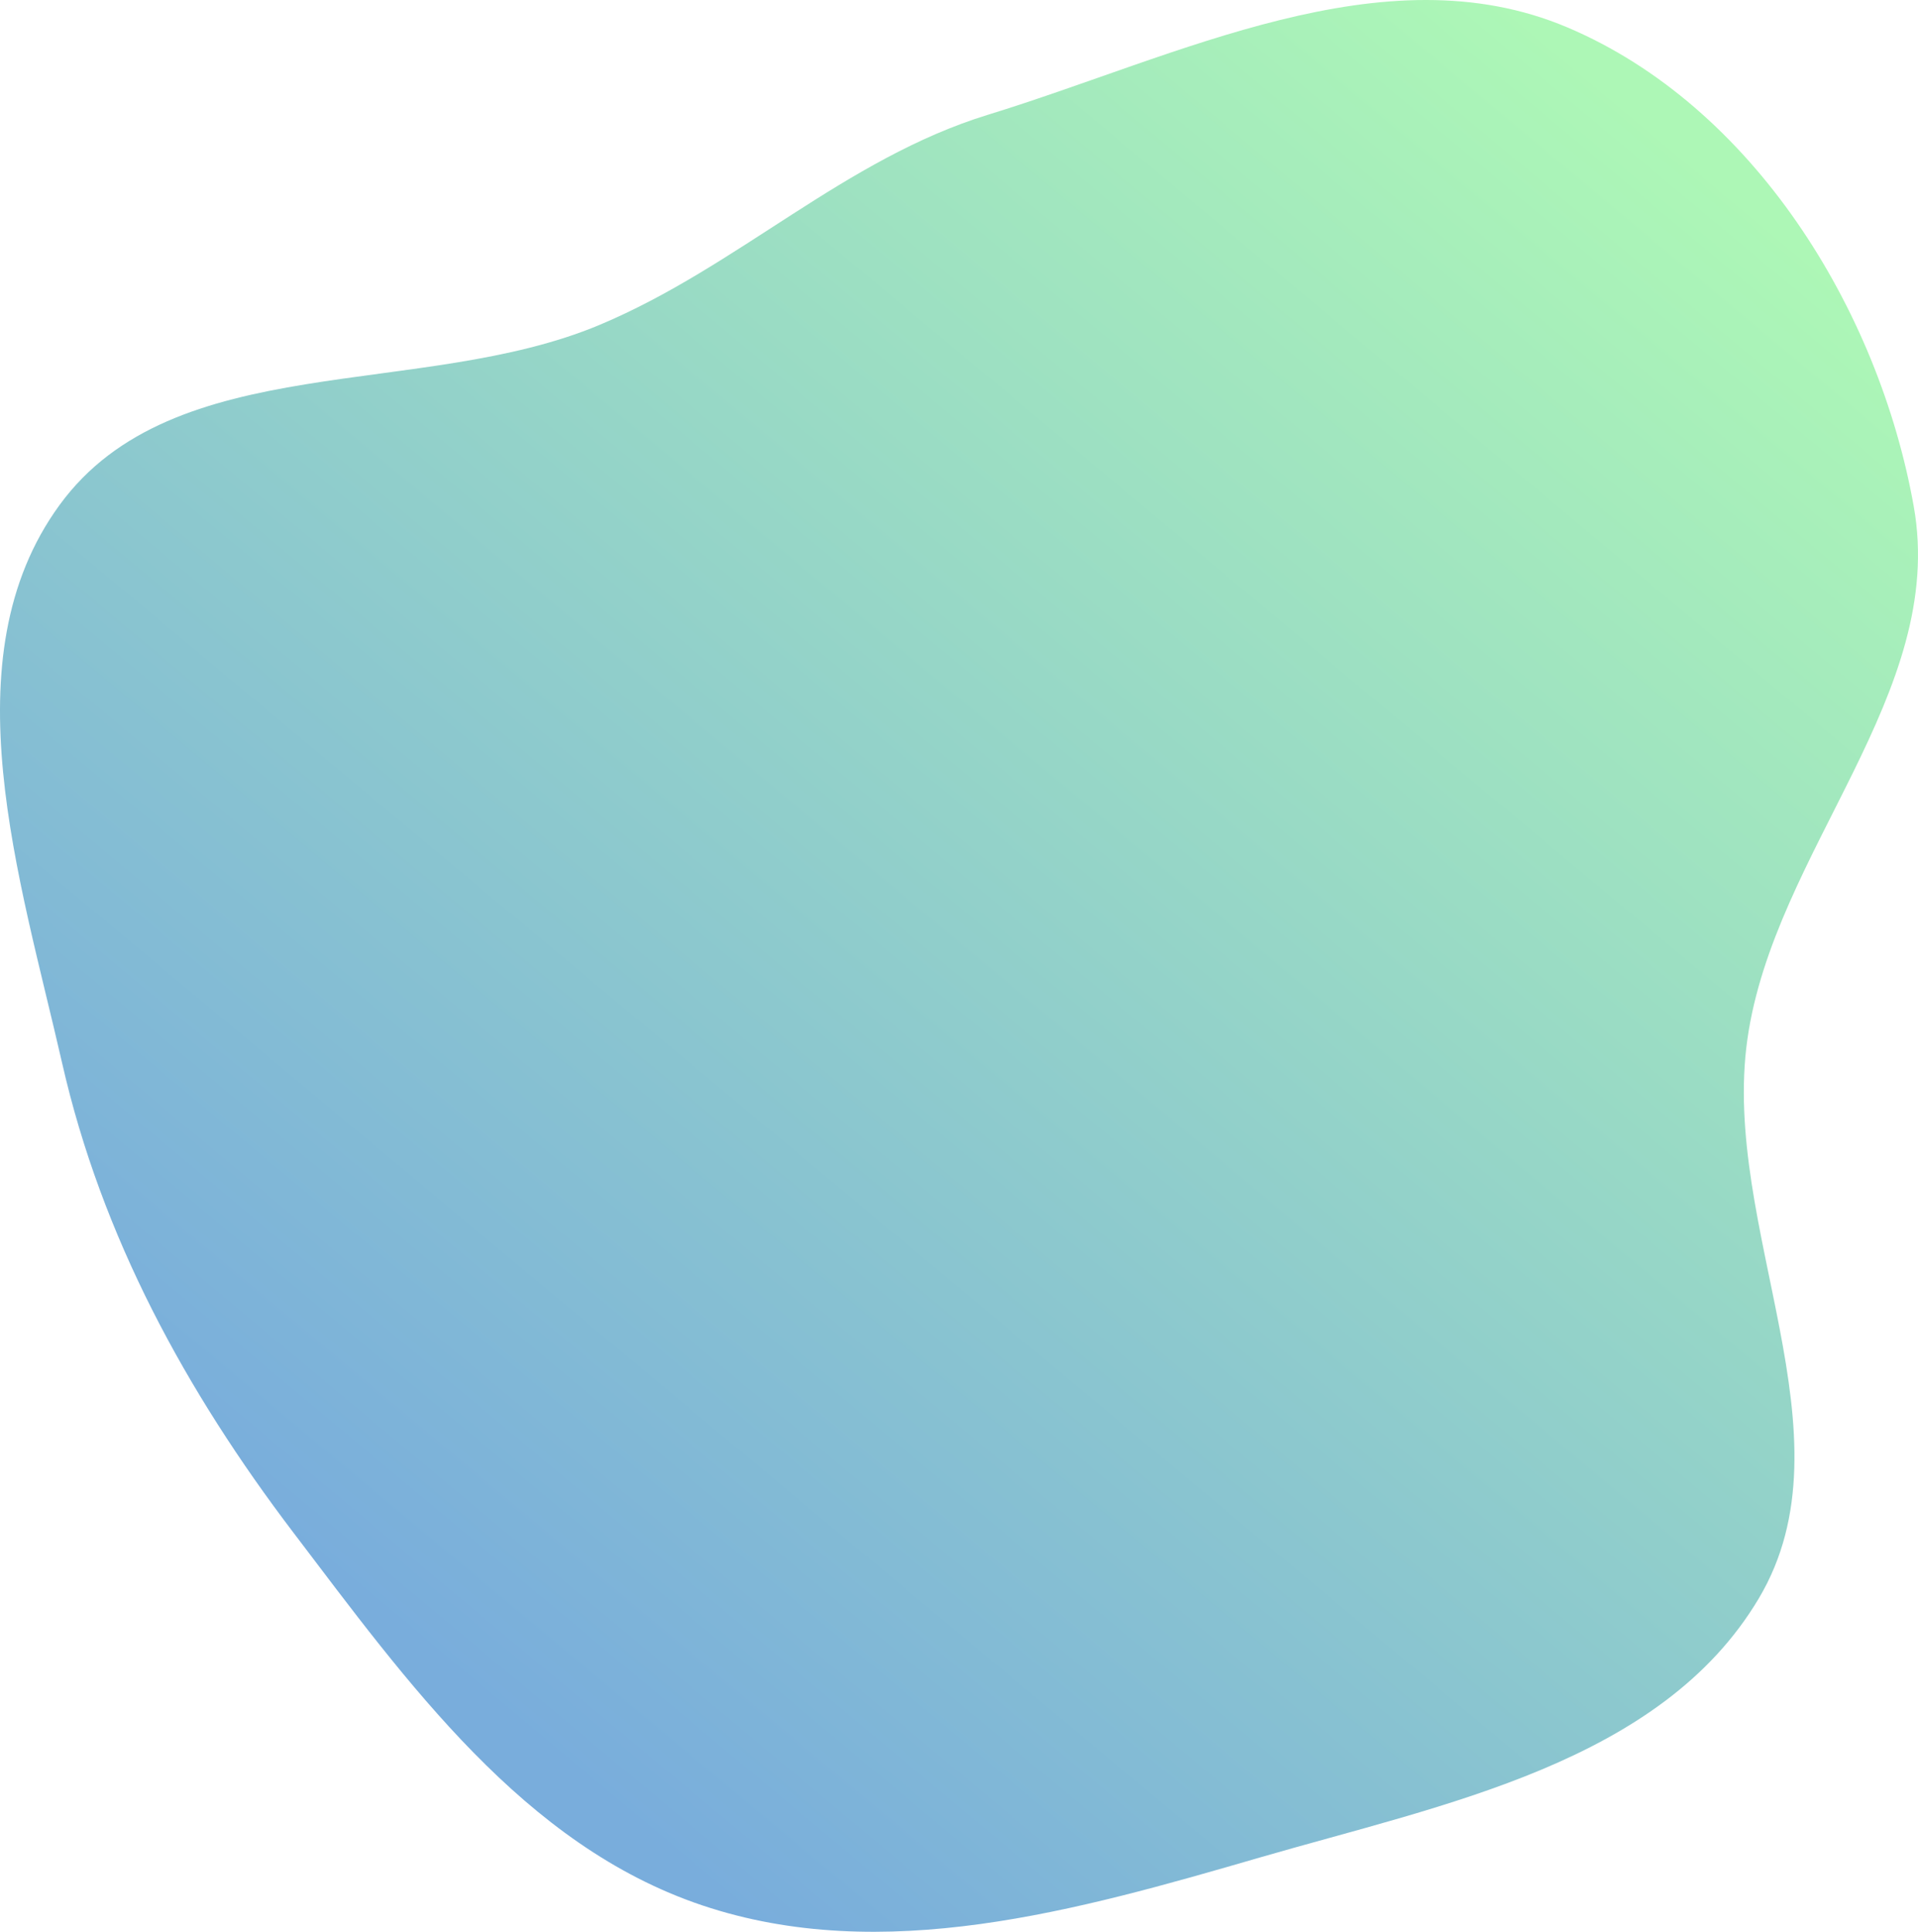 <svg width="141" height="142" viewBox="0 0 141 142" fill="none" xmlns="http://www.w3.org/2000/svg">
<path fill-rule="evenodd" clip-rule="evenodd" d="M72.641 8.432C86.644 4.127 101.724 -3.699 115.217 2.011C128.826 7.771 138.095 22.666 140.689 37.231C143.135 50.972 130.421 62.567 128.459 76.385C126.492 90.238 136.449 105.485 129.292 117.502C122.096 129.584 106.128 132.616 92.635 136.533C79.182 140.439 64.894 144.514 51.614 140.053C38.508 135.649 29.943 123.674 21.571 112.659C13.653 102.241 7.474 90.914 4.568 78.149C1.469 64.543 -3.84 48.406 4.372 37.13C12.766 25.605 30.961 29.396 44.096 23.874C54.274 19.596 62.088 11.676 72.641 8.432Z" fill="url(#paint0_linear)"/>
<defs>
<linearGradient id="paint0_linear" x1="30.088" y1="120.7" x2="122.732" y2="9.73" gradientUnits="userSpaceOnUse">
<stop stop-color="#79ADDC"/>
<stop offset="1" stop-color="#ADF7B6"/>
</linearGradient>
</defs>
</svg>
